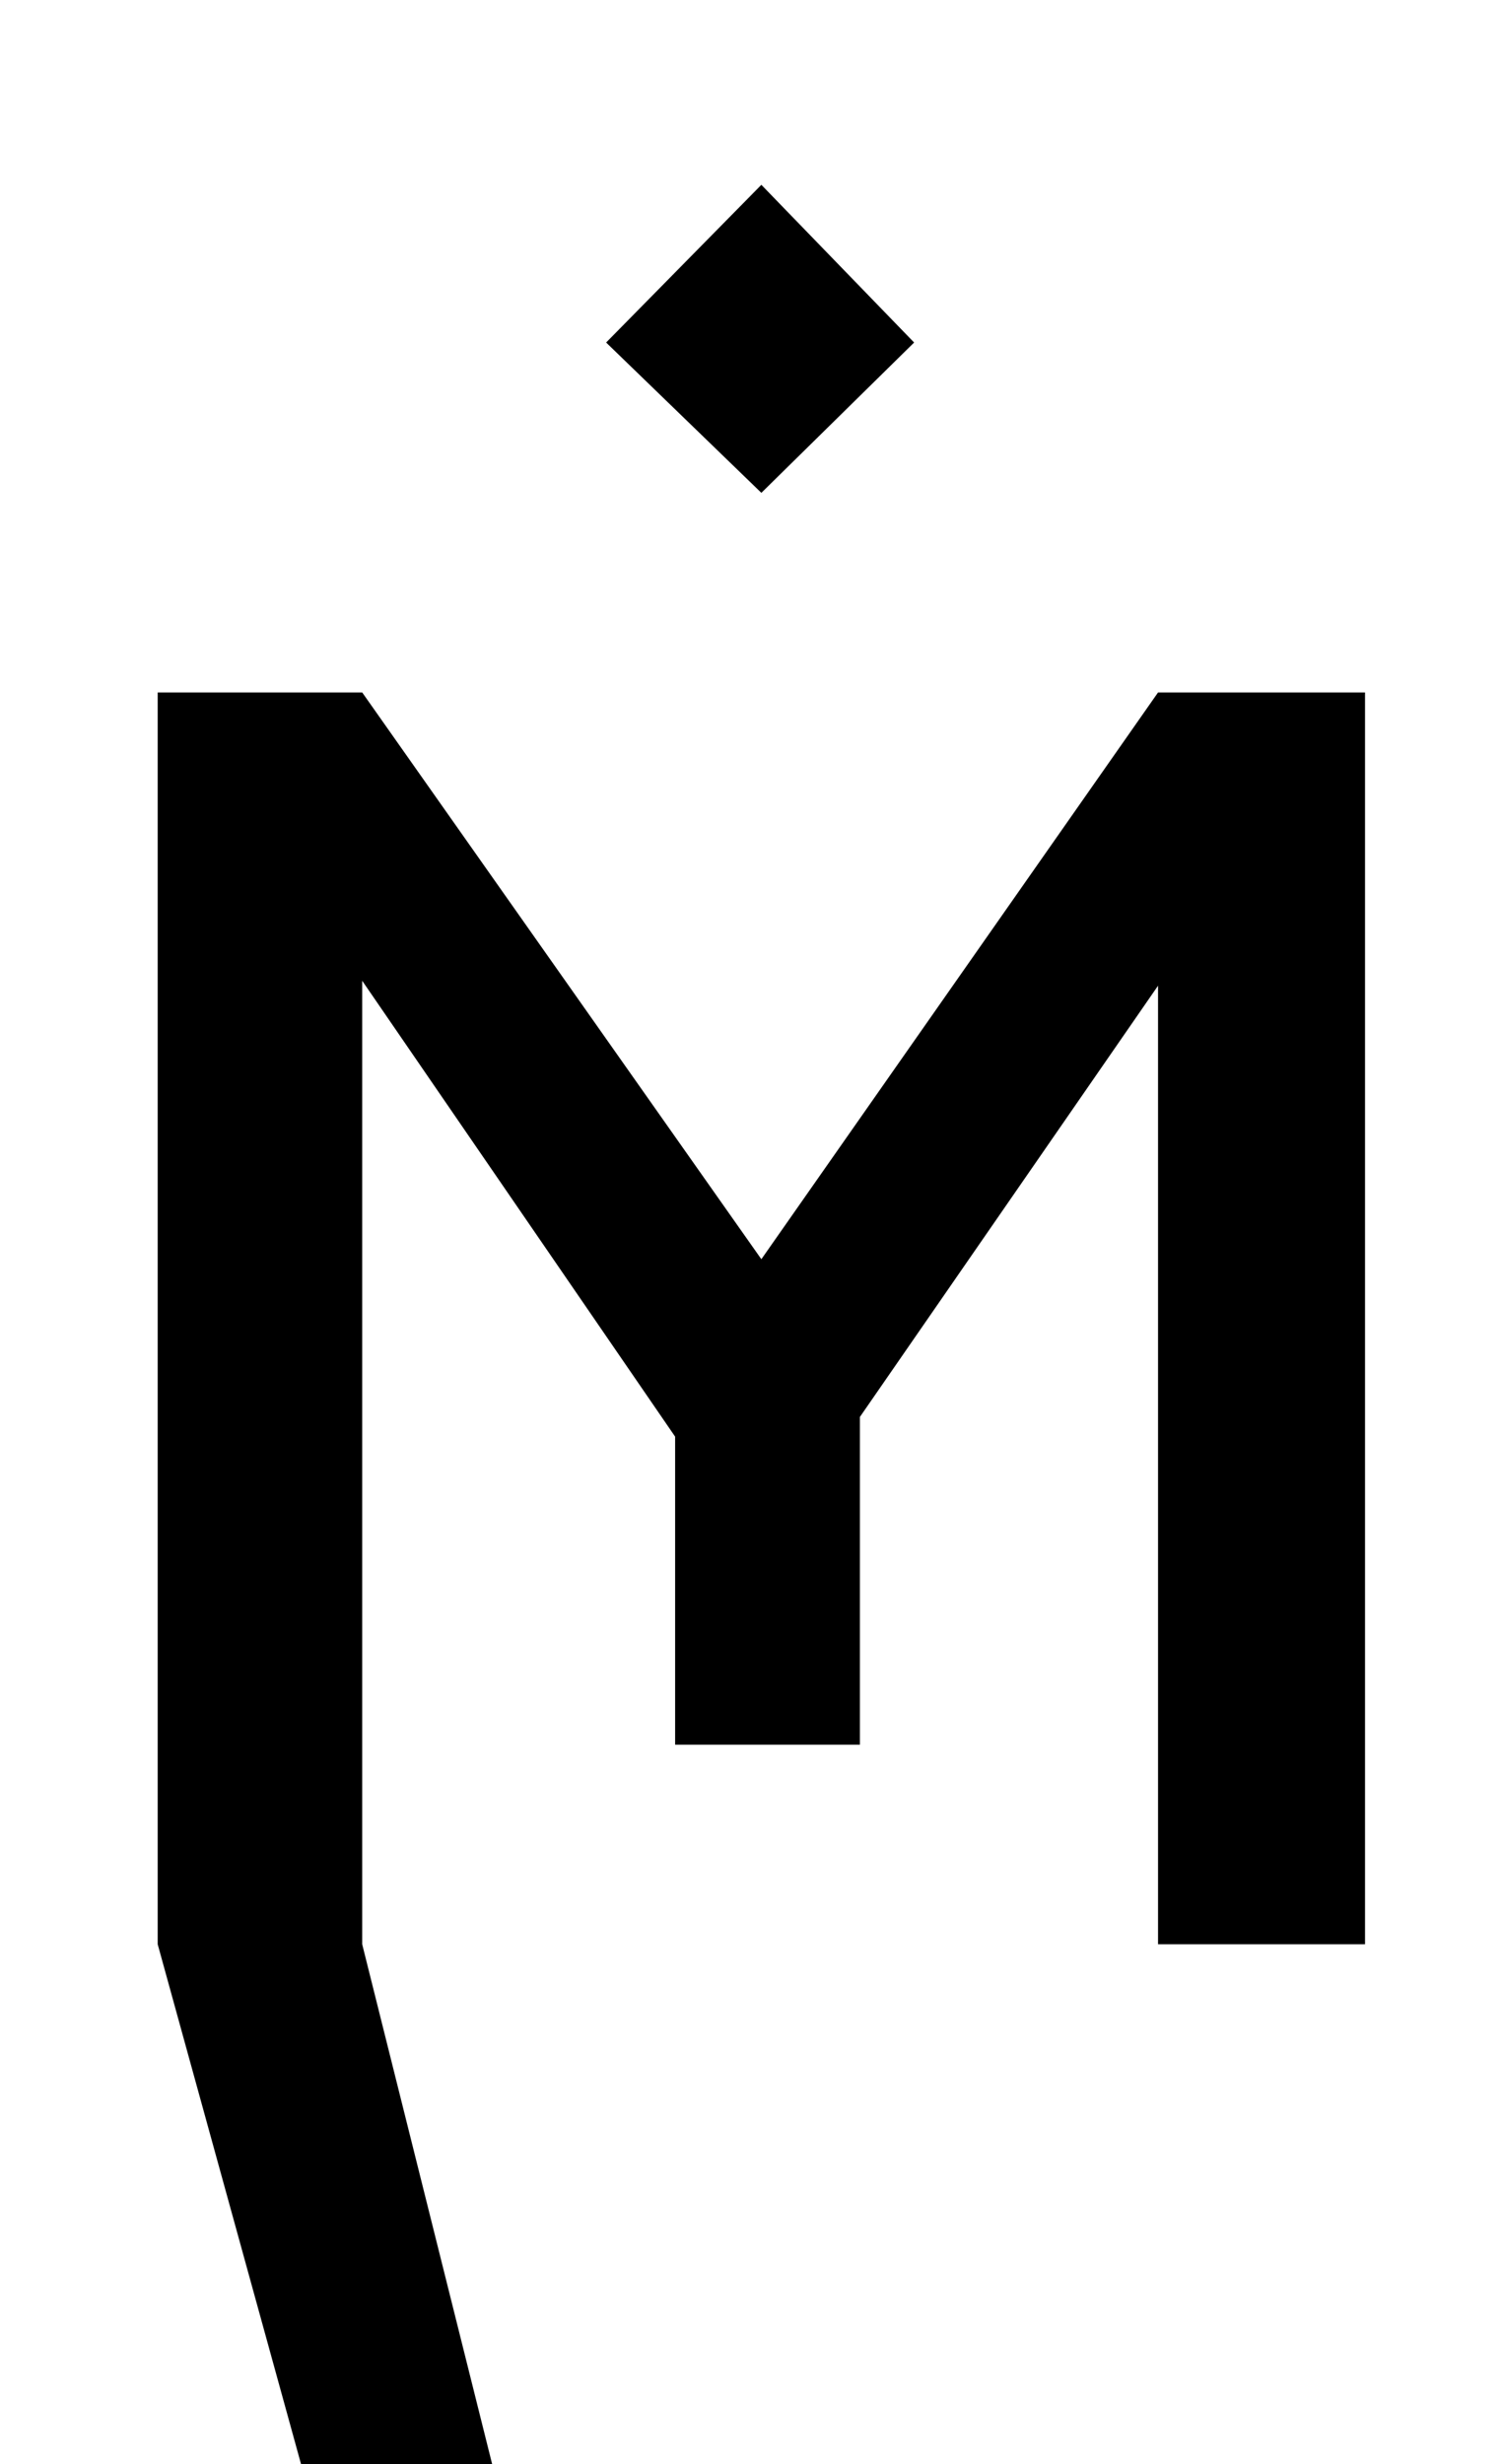 <?xml version="1.0" standalone="no"?>
<!DOCTYPE svg PUBLIC "-//W3C//DTD SVG 1.1//EN" "http://www.w3.org/Graphics/SVG/1.1/DTD/svg11.dtd" >
<svg xmlns="http://www.w3.org/2000/svg" xmlns:xlink="http://www.w3.org/1999/xlink" version="1.1" viewBox="-10 0 610 1000">
   <path fill="currentColor"
d="M234 1177h-73l-107 -388v-508h83l162 230l161 -230h84v508h-84v-389l-121 175v133h-75v-125l-127 -185v391zM299 200l-63 -61l63 -64l62 64z" />
</svg>
